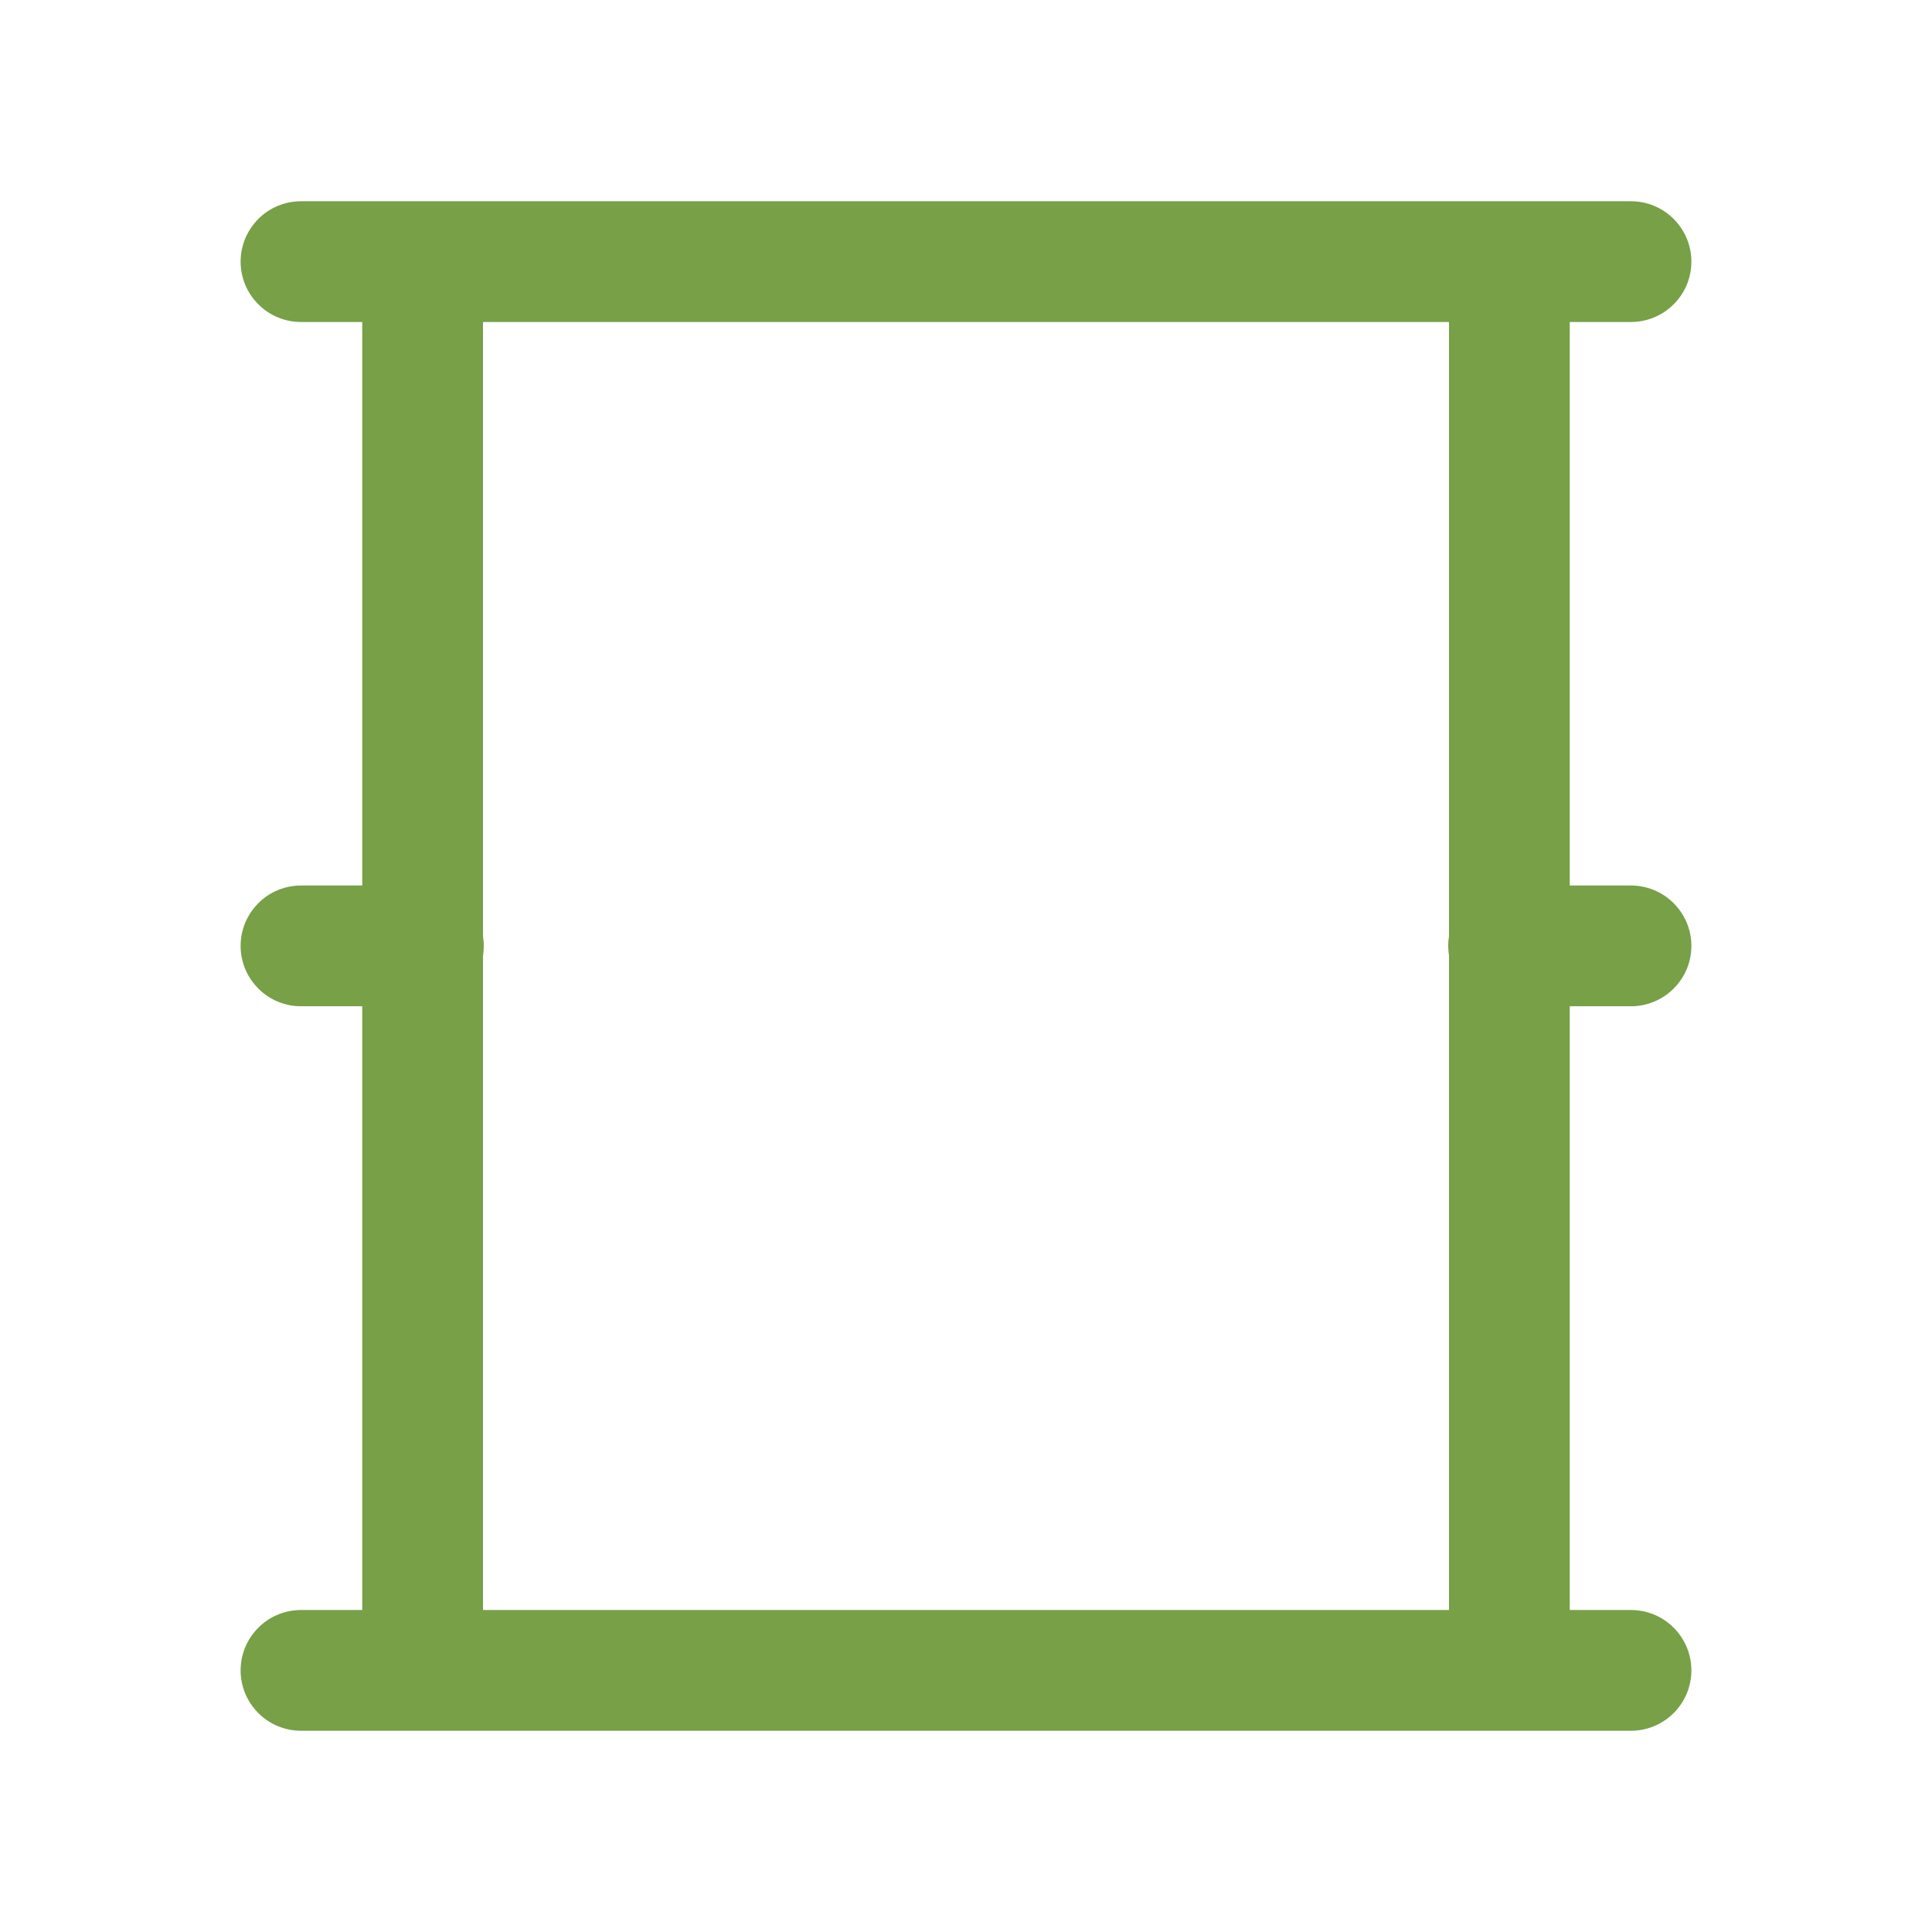 <svg width="24" height="24" viewBox="0 0 24 24" fill="none" xmlns="http://www.w3.org/2000/svg">
<path d="M3.75 2.5C3.651 2.499 3.552 2.517 3.46 2.554C3.367 2.591 3.283 2.646 3.213 2.716C3.142 2.786 3.086 2.869 3.047 2.961C3.009 3.052 2.989 3.151 2.989 3.25C2.989 3.349 3.009 3.448 3.047 3.54C3.086 3.631 3.142 3.714 3.213 3.784C3.283 3.854 3.367 3.909 3.46 3.946C3.552 3.983 3.651 4.001 3.75 4H4.5V11H3.75C3.651 10.999 3.552 11.017 3.46 11.054C3.367 11.091 3.283 11.146 3.213 11.216C3.142 11.286 3.086 11.369 3.047 11.461C3.009 11.552 2.989 11.651 2.989 11.75C2.989 11.85 3.009 11.948 3.047 12.04C3.086 12.131 3.142 12.214 3.213 12.284C3.283 12.354 3.367 12.409 3.46 12.446C3.552 12.483 3.651 12.502 3.75 12.5H4.5V20H3.75C3.651 19.999 3.552 20.017 3.46 20.054C3.367 20.091 3.283 20.146 3.213 20.216C3.142 20.286 3.086 20.369 3.047 20.461C3.009 20.552 2.989 20.651 2.989 20.75C2.989 20.849 3.009 20.948 3.047 21.04C3.086 21.131 3.142 21.214 3.213 21.284C3.283 21.354 3.367 21.409 3.46 21.446C3.552 21.483 3.651 21.502 3.75 21.5H4.5H19.5H20.25C20.349 21.502 20.448 21.483 20.54 21.446C20.632 21.409 20.716 21.354 20.787 21.284C20.858 21.214 20.914 21.131 20.953 21.04C20.991 20.948 21.011 20.849 21.011 20.75C21.011 20.651 20.991 20.552 20.953 20.461C20.914 20.369 20.858 20.286 20.787 20.216C20.716 20.146 20.632 20.091 20.54 20.054C20.448 20.017 20.349 19.999 20.25 20H19.5V12.5H20.25C20.349 12.502 20.448 12.483 20.54 12.446C20.632 12.409 20.716 12.354 20.787 12.284C20.858 12.214 20.914 12.131 20.953 12.04C20.991 11.948 21.011 11.85 21.011 11.75C21.011 11.651 20.991 11.552 20.953 11.461C20.914 11.369 20.858 11.286 20.787 11.216C20.716 11.146 20.632 11.091 20.54 11.054C20.448 11.017 20.349 10.999 20.25 11H19.5V4H20.25C20.349 4.001 20.448 3.983 20.54 3.946C20.632 3.909 20.716 3.854 20.787 3.784C20.858 3.714 20.914 3.631 20.953 3.54C20.991 3.448 21.011 3.349 21.011 3.25C21.011 3.151 20.991 3.052 20.953 2.961C20.914 2.869 20.858 2.786 20.787 2.716C20.716 2.646 20.632 2.591 20.54 2.554C20.448 2.517 20.349 2.499 20.25 2.5H19.5H4.5H3.75ZM6 4H18V11.627C17.987 11.707 17.987 11.79 18 11.87V20H6V11.873C6.013 11.793 6.013 11.71 6 11.63V4Z" fill="#77A047"/>
</svg>
